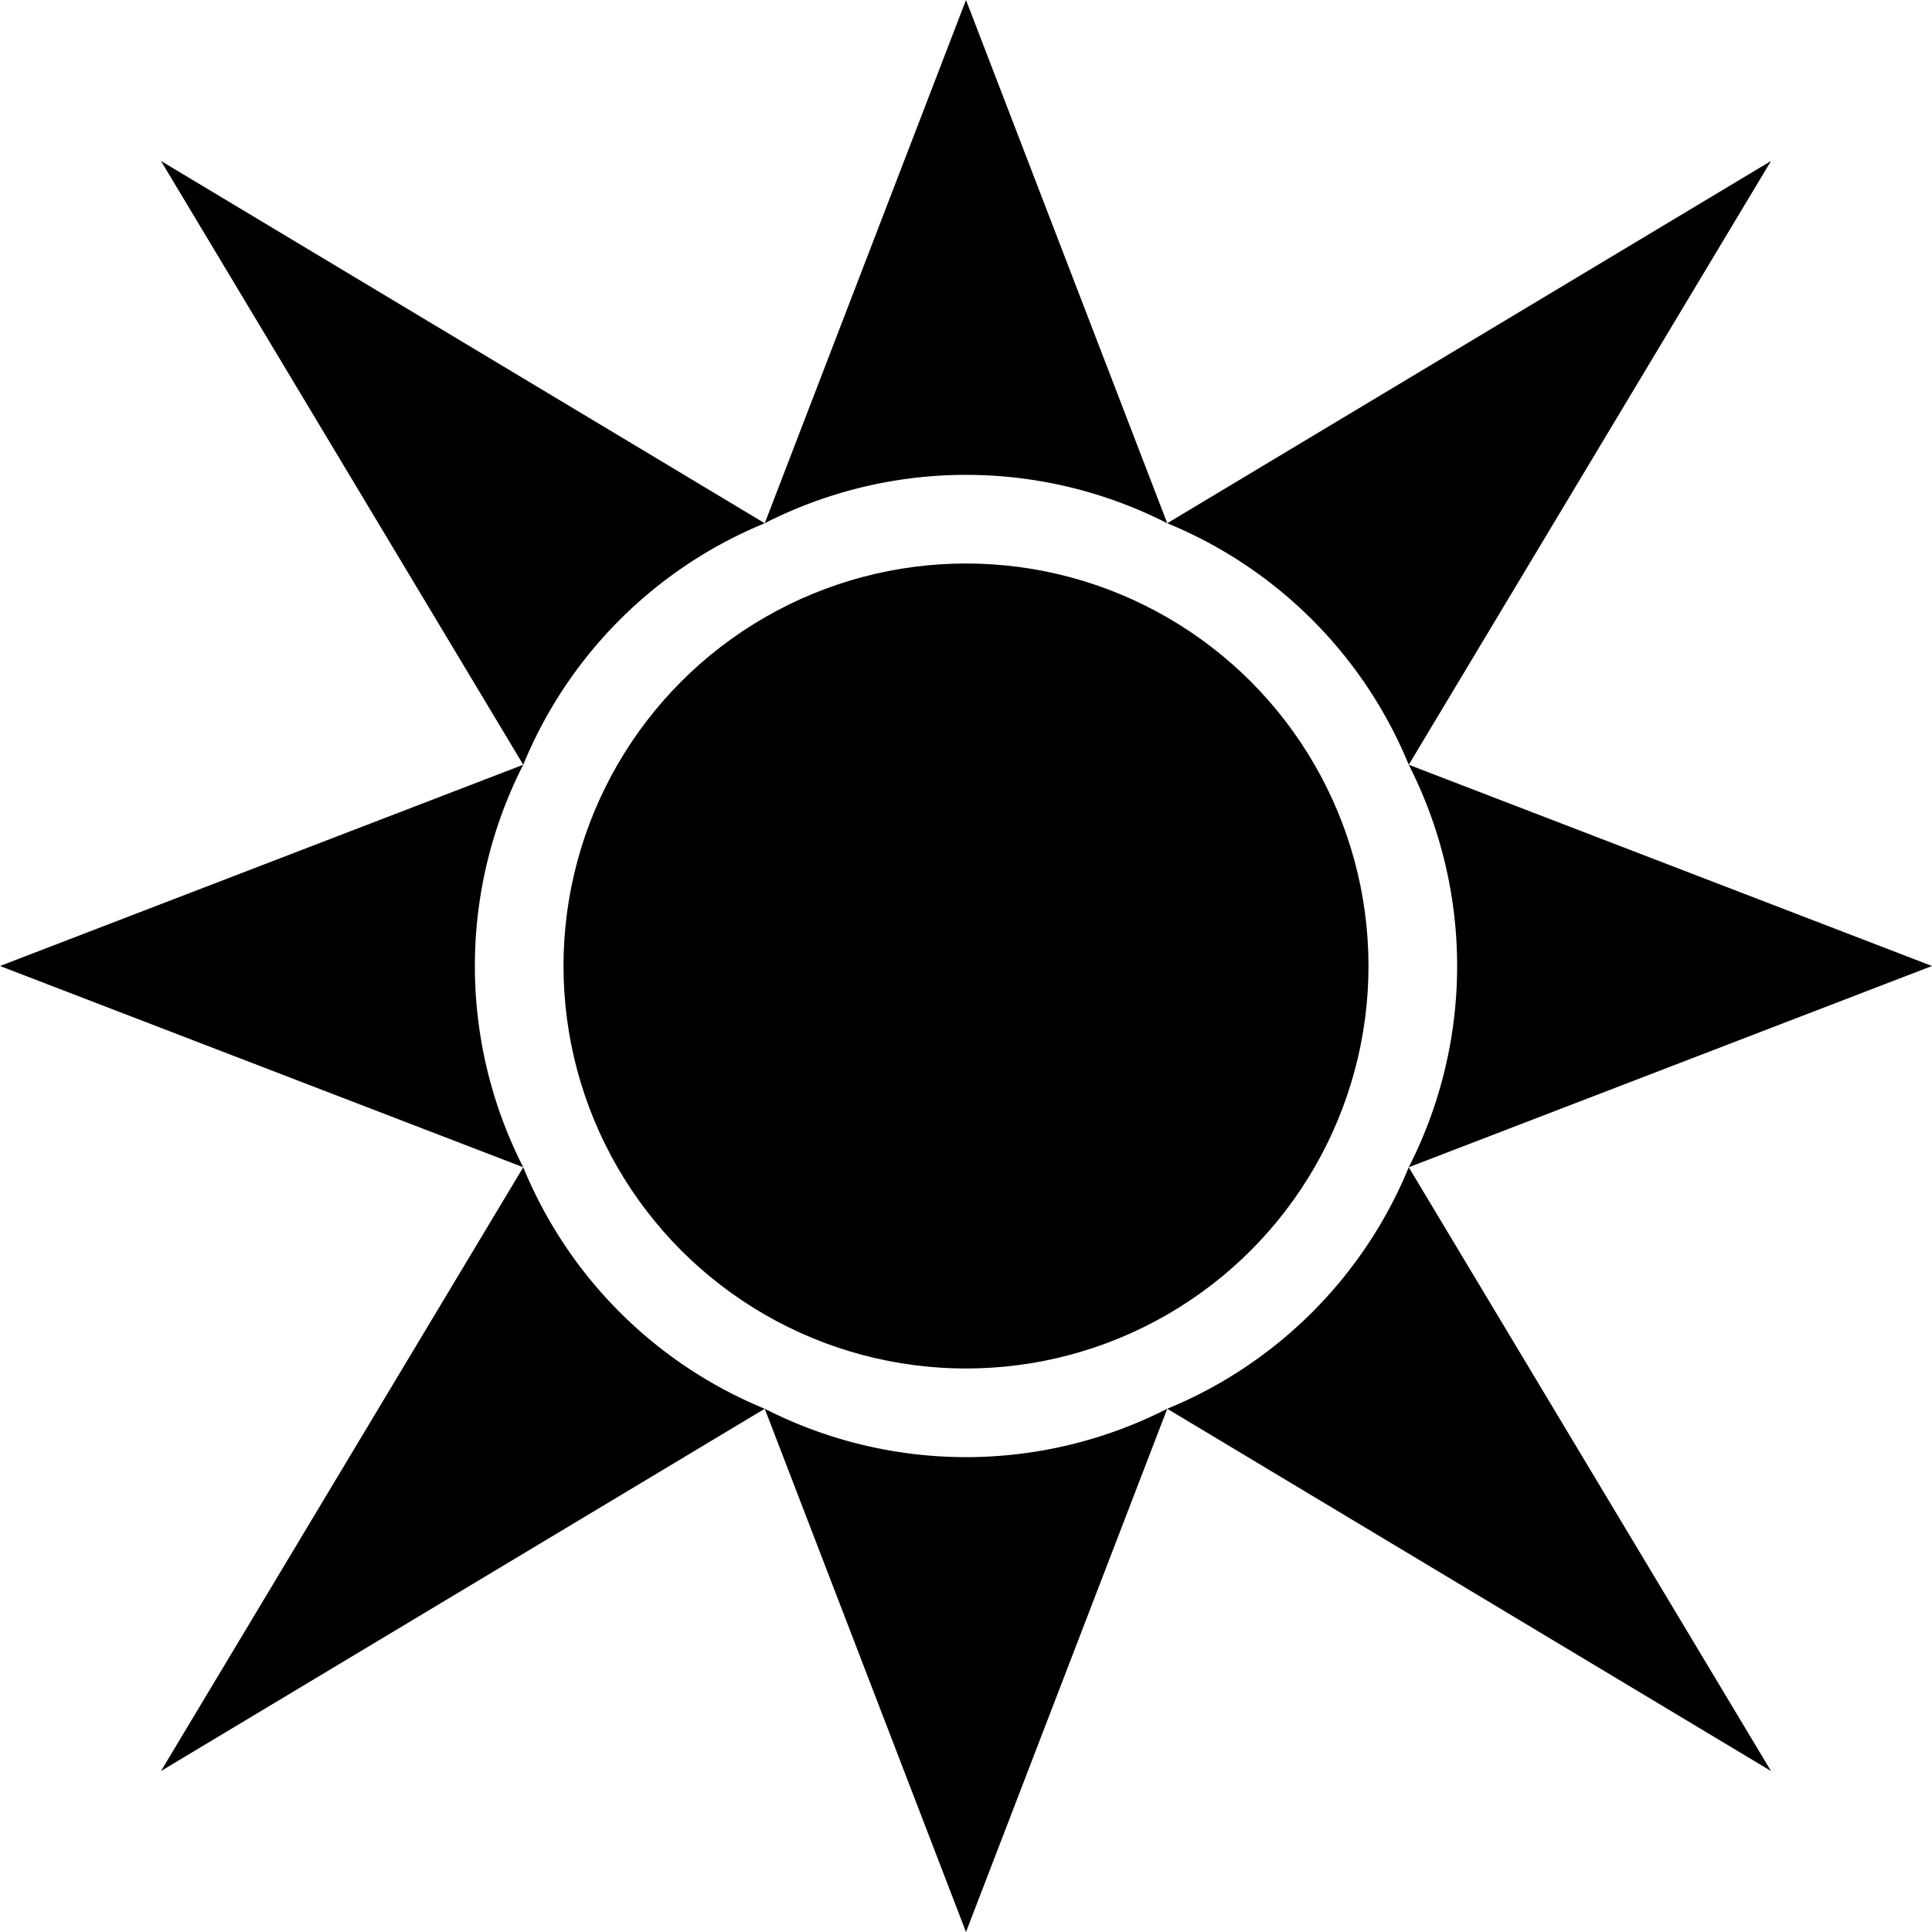<svg viewBox="0 0 24 24" xmlns="http://www.w3.org/2000/svg">
  <defs>
    <clipPath id="crescent">
      <circle cx="12" cy="12" r="5"/>
      <circle cx="14" cy="10" r="3.5" fill="white"/>
    </clipPath>
    <mask id="centerCutout">
      <rect width="24" height="24" fill="white"/>
      <circle cx="13" cy="10" r="6" fill="black"/>
    </mask>
  </defs>
  <path d="M12 0L9.5 6.5A5.5 5.5 0 0 1 14.5 6.5L12 0zM2 2L6.5 9.5A5.5 5.5 0 0 1 9.5 6.5L2 2zM0 12L6.5 14.5A5.5 5.5 0 0 1 6.5 9.5L0 12zM2 22L9.5 17.5A5.5 5.5 0 0 1 6.5 14.5L2 22zM12 24L14.5 17.5A5.5 5.5 0 0 1 9.5 17.5L12 24zM22 22L17.5 14.5A5.5 5.5 0 0 1 14.5 17.5L22 22zM24 12L17.5 9.5A5.5 5.5 0 0 1 17.5 14.5L24 12zM22 2L14.5 6.5A5.5 5.5 0 0 1 17.5 9.5L22 2z" fill="currentColor" fill-rule="evenodd"/>
  <circle cx="12" cy="12" r="5" fill="currentColor" clip-path="url(#crescent)" mask="url(#centerCutout)"/>
</svg>